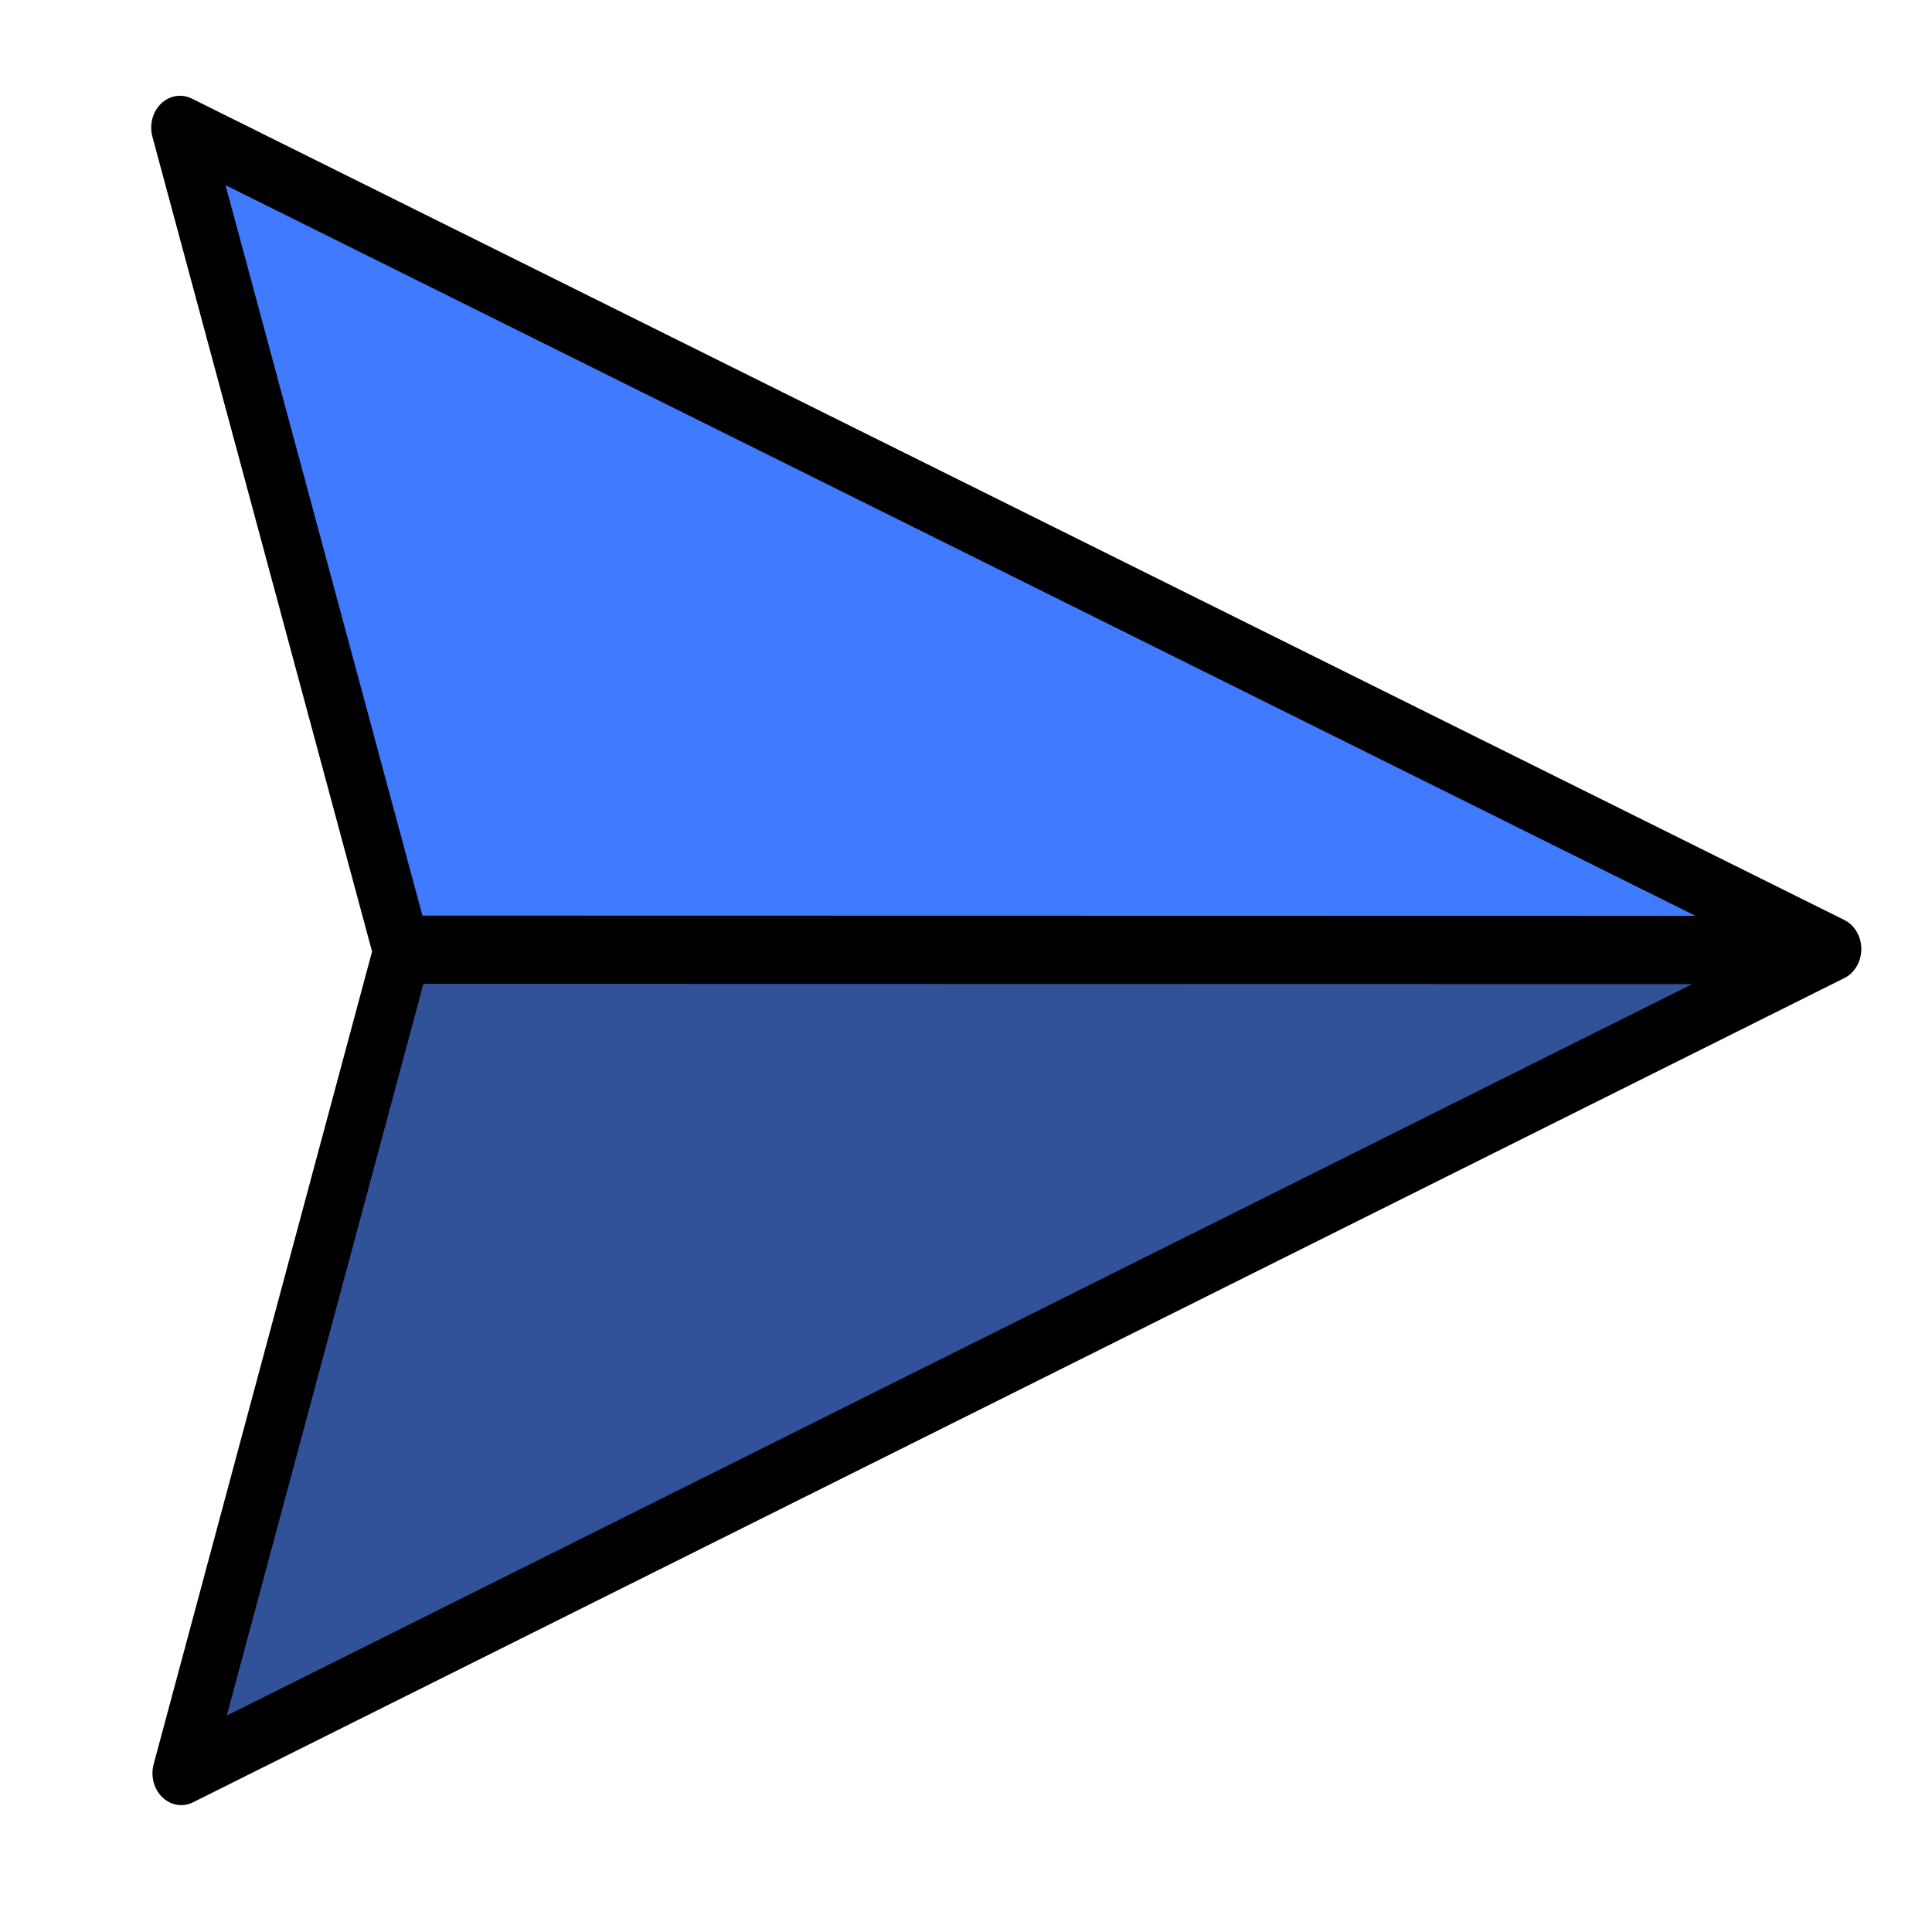 <?xml version="1.0" encoding="UTF-8" standalone="no"?>
<!DOCTYPE svg PUBLIC "-//W3C//DTD SVG 1.1//EN" "http://www.w3.org/Graphics/SVG/1.1/DTD/svg11.dtd">
<svg width="100%" height="100%" viewBox="0 0 800 800" version="1.1" xmlns="http://www.w3.org/2000/svg" xmlns:xlink="http://www.w3.org/1999/xlink" xml:space="preserve" xmlns:serif="http://www.serif.com/" style="fill-rule:evenodd;clip-rule:evenodd;stroke-linecap:round;stroke-linejoin:round;stroke-miterlimit:1.5;">
    <g transform="matrix(0.001,1.307,-1.181,0.001,915.73,-281.299)">
        <path d="M515.793,133.306L776.478,712.495L516.193,634.843L255.108,712.495L515.793,133.306Z" style="fill:rgb(63,122,255);"/>
        <clipPath id="_clip1">
            <path d="M515.793,133.306L776.478,712.495L516.193,634.843L255.108,712.495L515.793,133.306Z"/>
        </clipPath>
        <g clip-path="url(#_clip1)">
            <g transform="matrix(0.001,-1.049,1.244,0.001,23.63,772.584)">
                <rect x="-8.376" y="395.39" width="637.008" height="216.323" style="fill:rgb(49,81,153);stroke:black;stroke-width:17.38px;"/>
            </g>
        </g>
        <path d="M515.793,133.306L776.478,712.495L516.193,634.843L255.108,712.495L515.793,133.306Z" style="fill:none;stroke:black;stroke-width:20.18px;"/>
    </g>
</svg>

